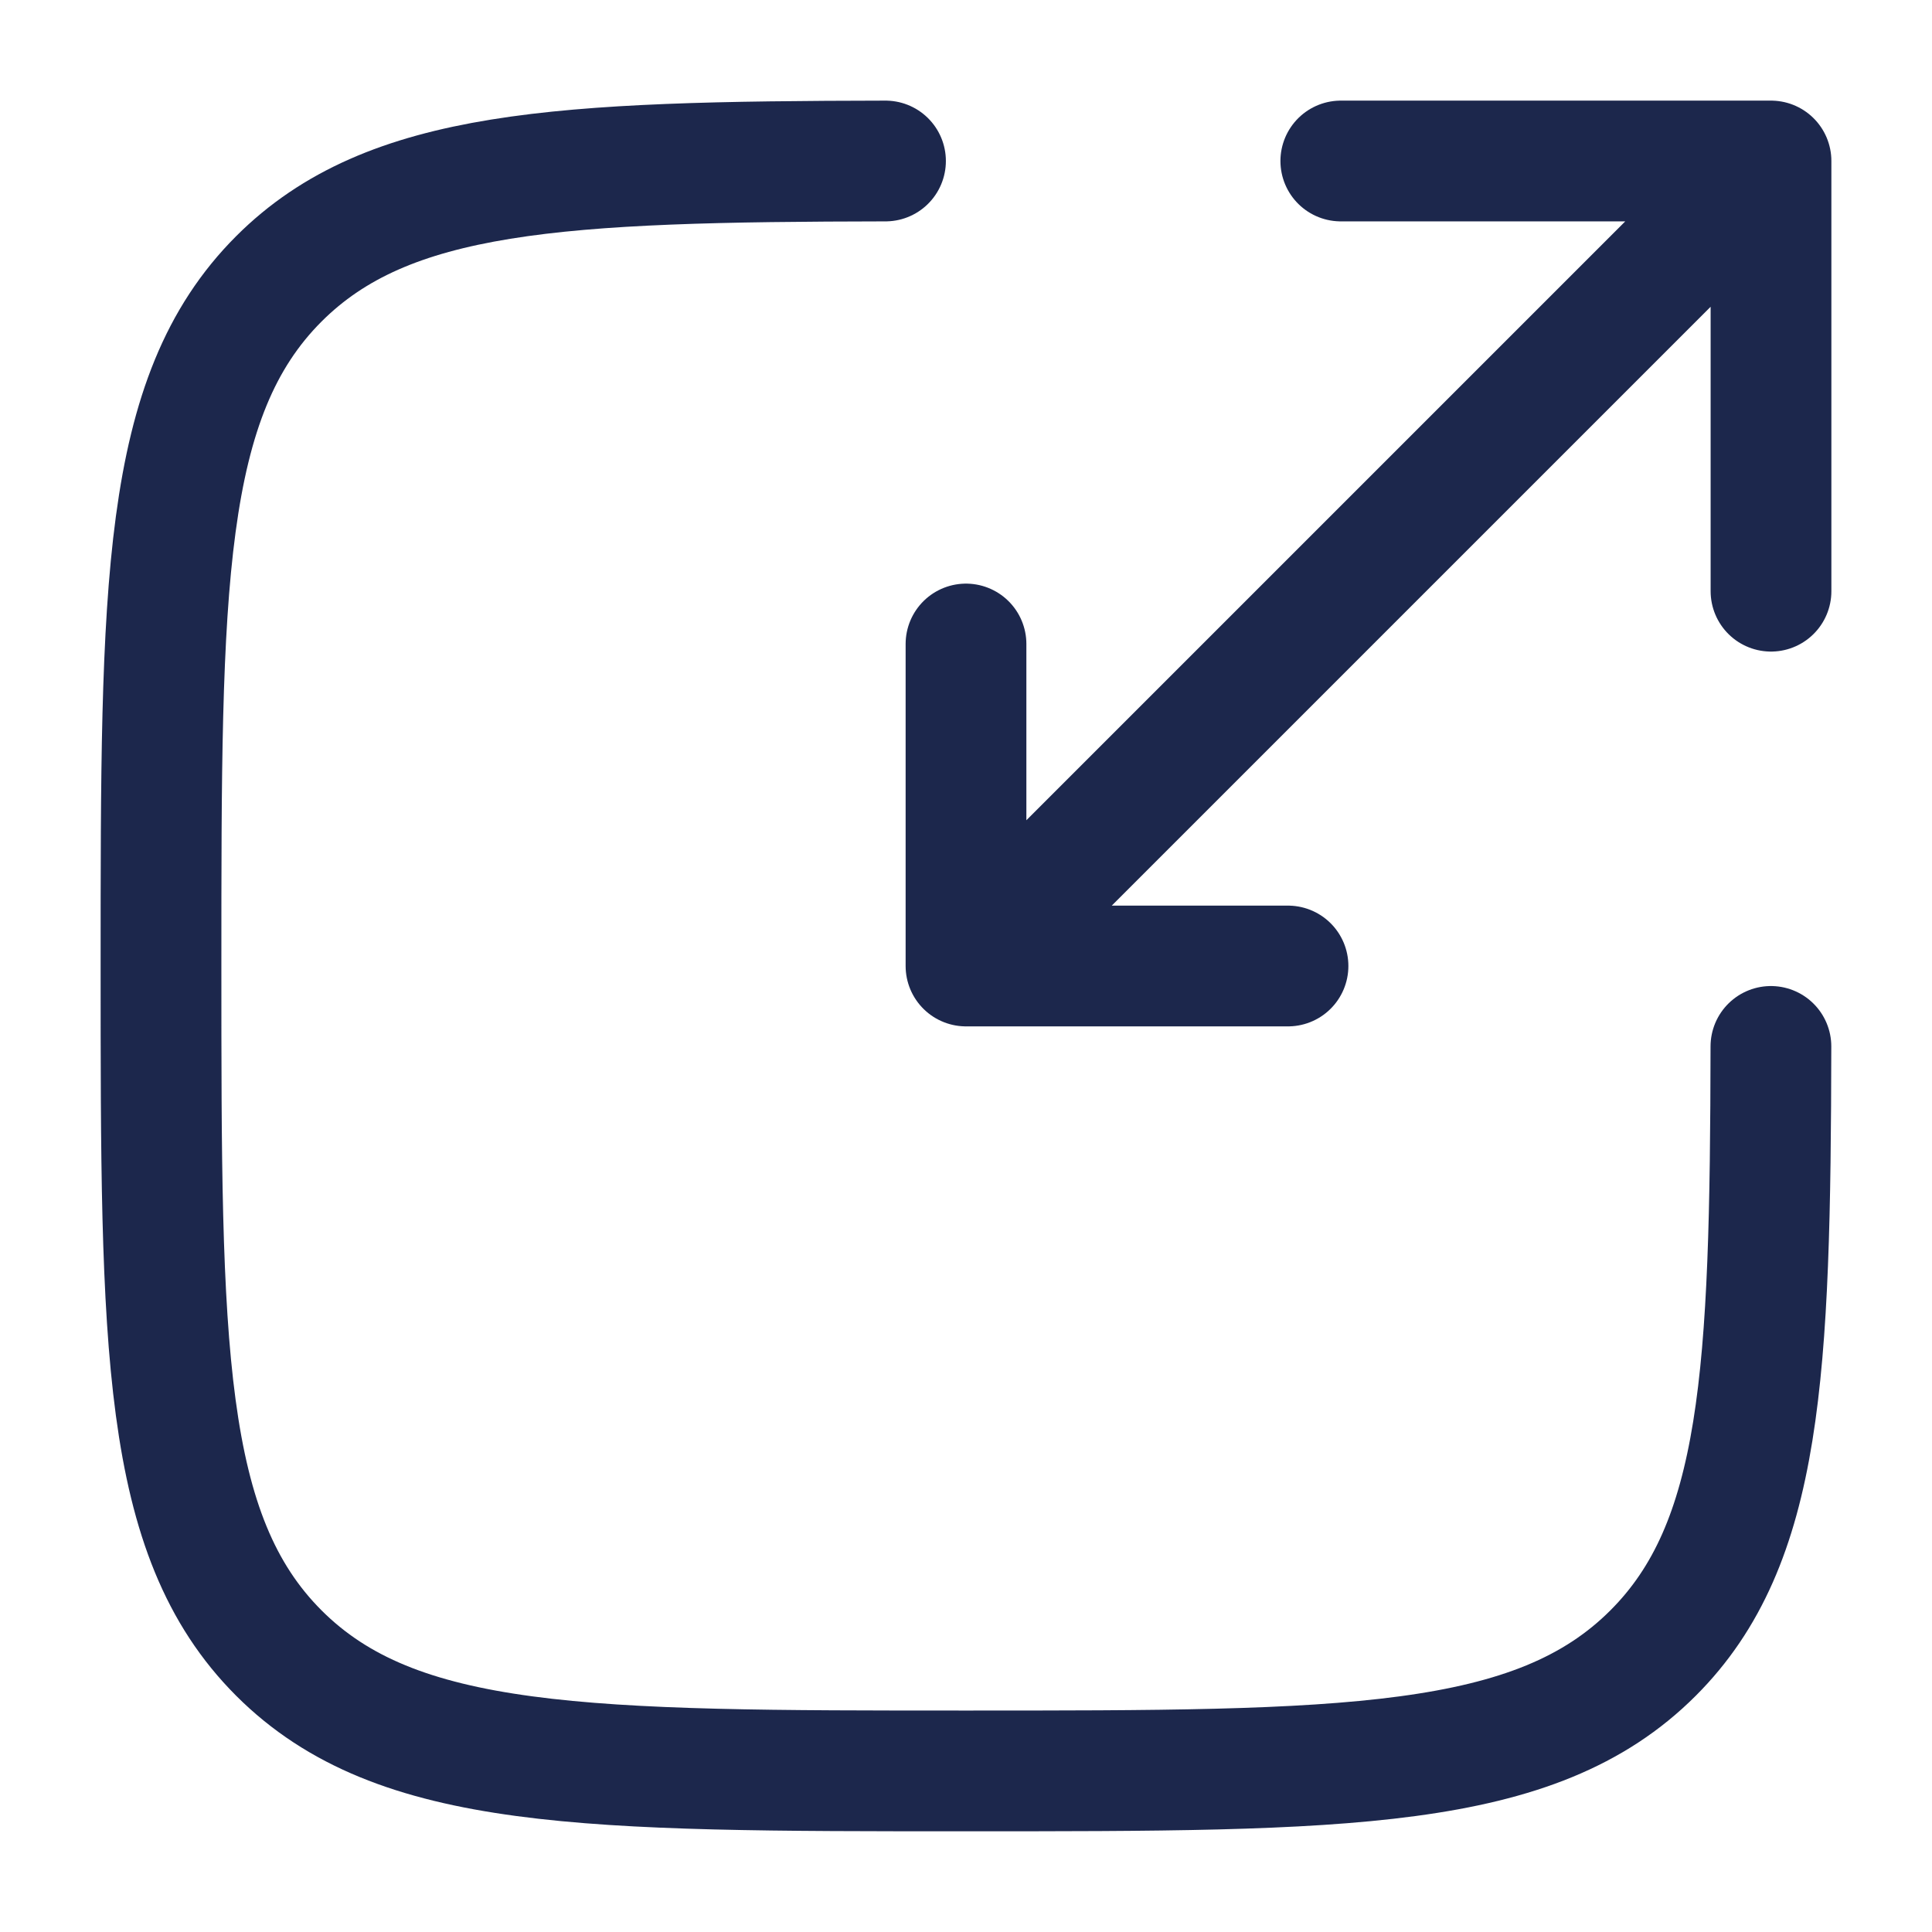 <?xml version="1.0" encoding="utf-8"?><!-- Uploaded to: SVG Repo, www.svgrepo.com, Generator: SVG Repo Mixer Tools -->
<svg width="800px" height="800px" viewBox="0 0 24 24" fill="none" xmlns="http://www.w3.org/2000/svg">
<path d="M11 2C6.945 2.007 4.822 2.107 3.464 3.464C2 4.928 2 7.285 2 11.999C2 16.713 2 19.07 3.464 20.535C4.929 21.999 7.286 21.999 12 21.999C16.714 21.999 19.071 21.999 20.535 20.535C21.893 19.178 21.992 17.055 21.999 12.999" stroke="#1C274C" stroke-width="1.5" stroke-linecap="round"/>
<path d="M13 11L22 2M22 2H16.656M22 2V7.344M21 3L12 12M12 12H16M12 12V8" stroke="#1C274C" stroke-width="1.5" stroke-linecap="round" stroke-linejoin="round"/>
</svg>